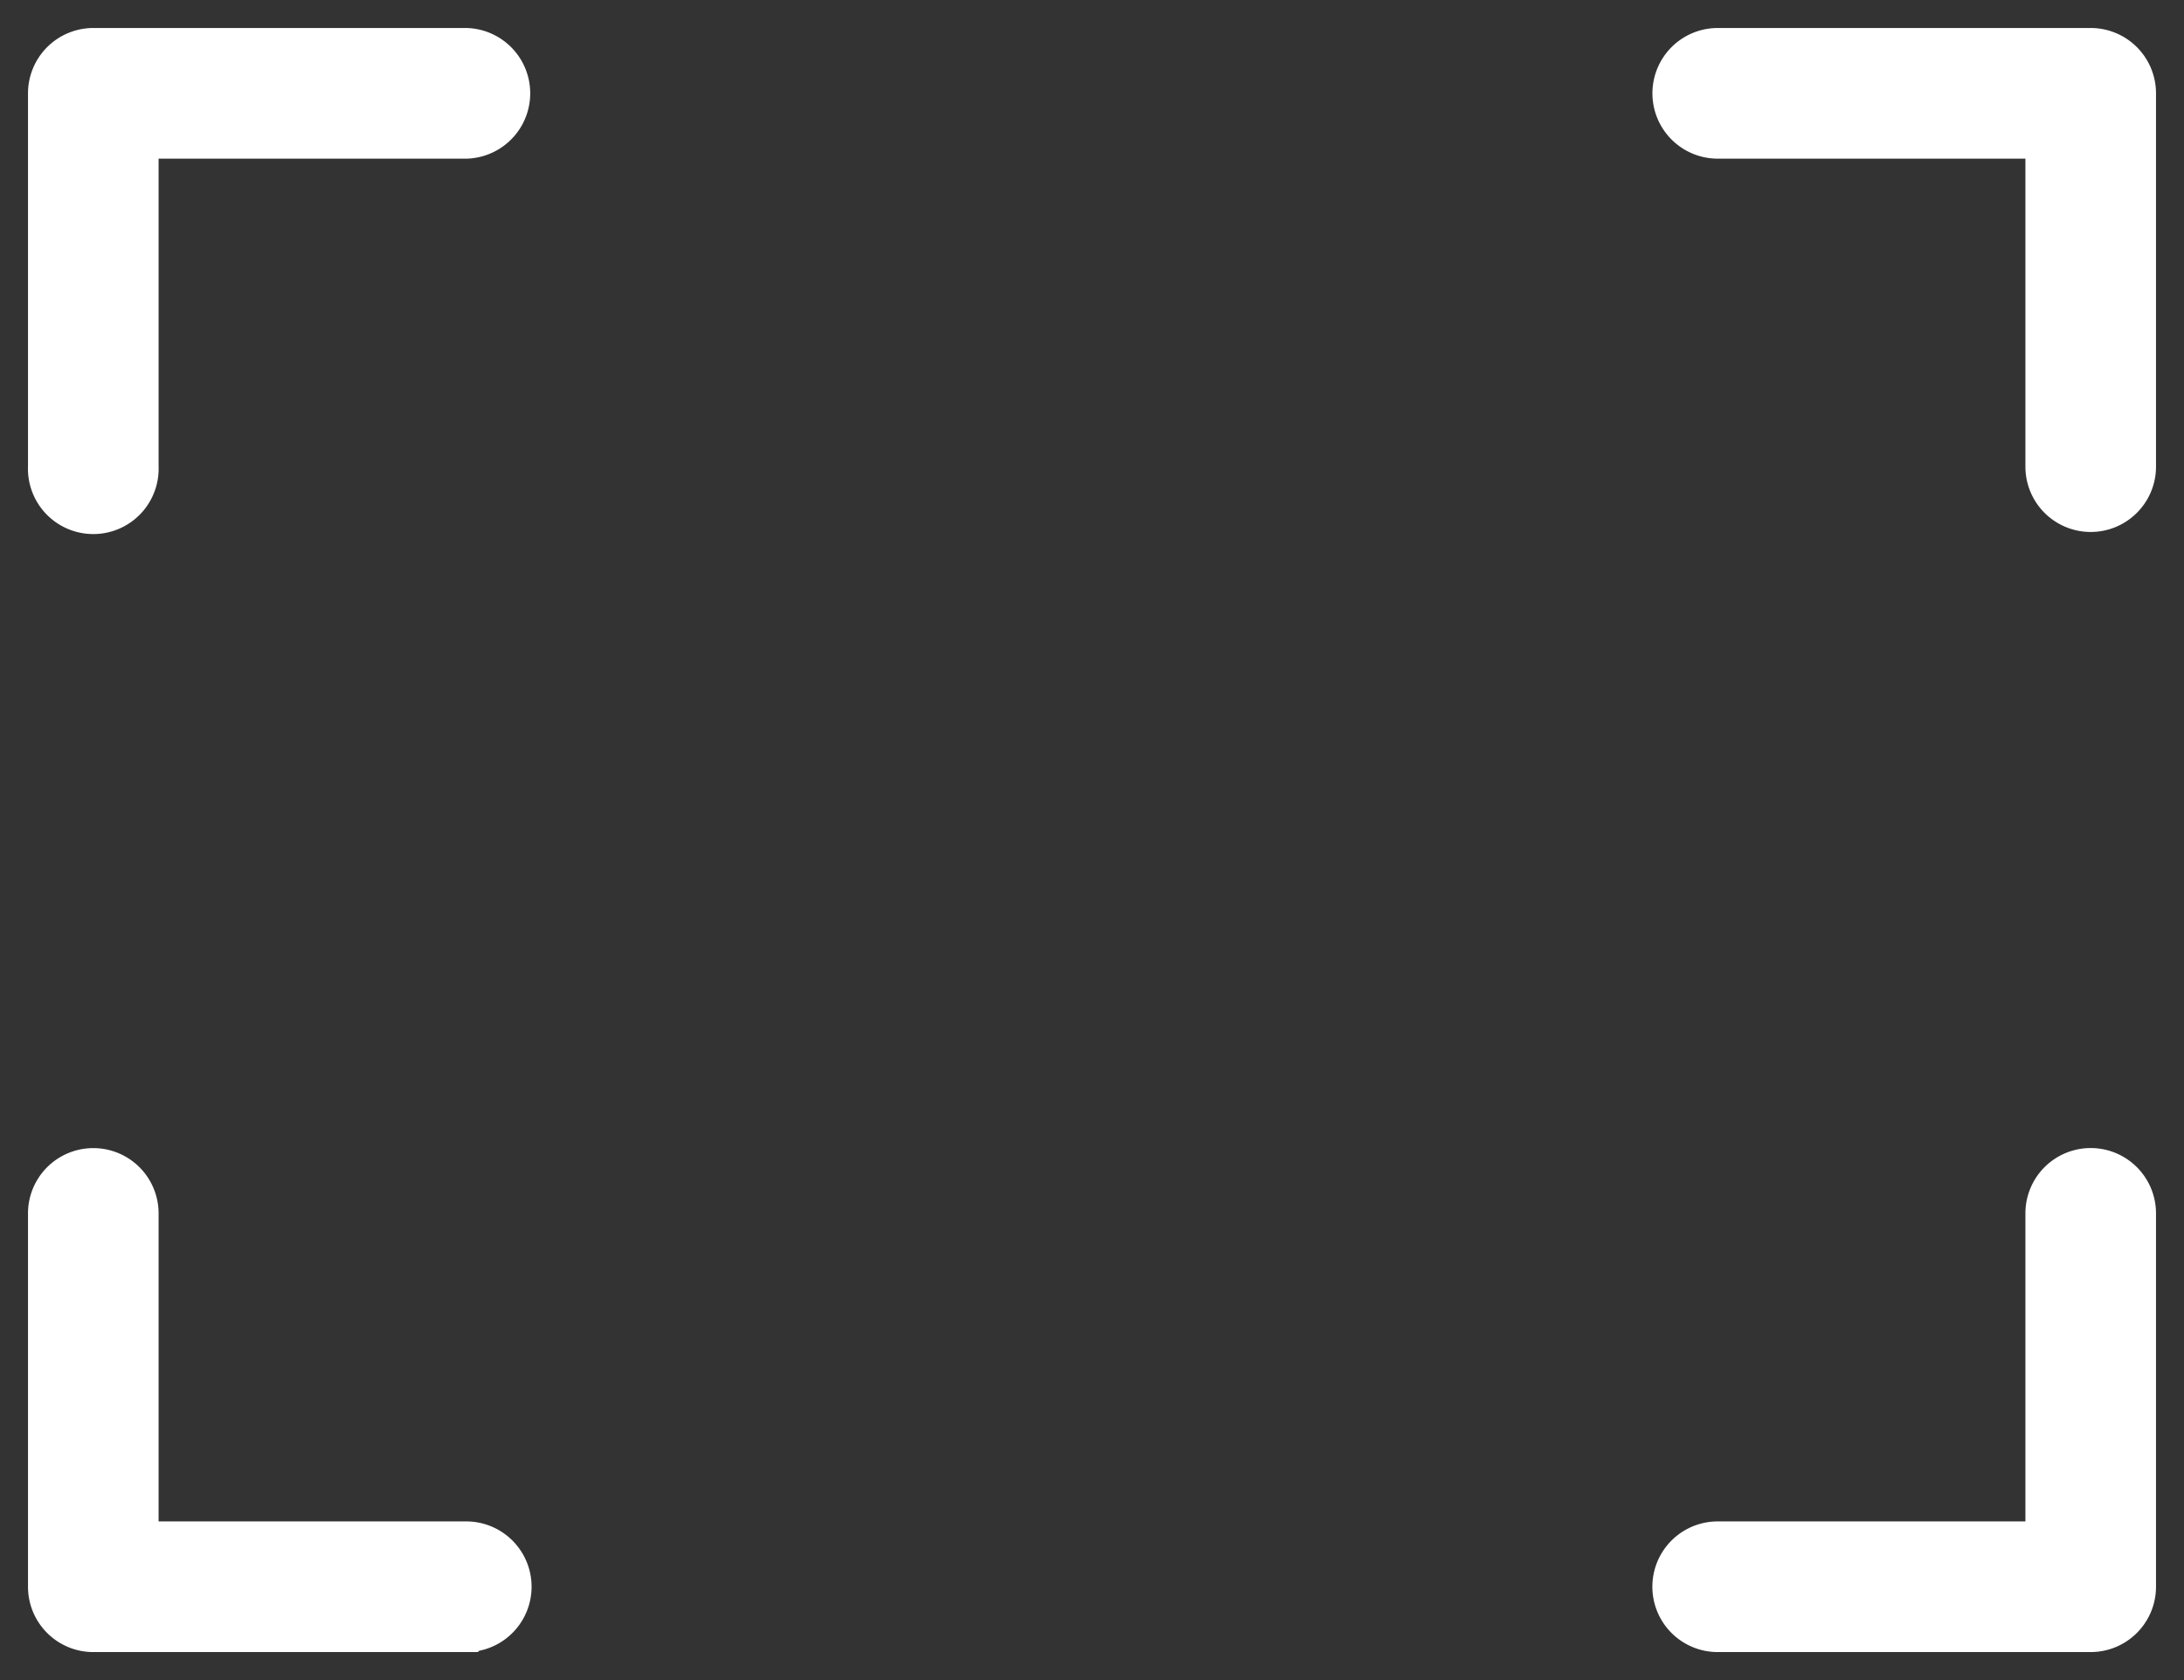 <svg xmlns="http://www.w3.org/2000/svg" width="39" height="30" viewBox="0 0 39 30">
    <rect x="0" y="0" width="39" height="30" fill="#333333" stroke="none"/>
    <g fill="#FFF" fill-rule="nonzero" stroke="#FFF">
        <path d="M8.327 1h-6.66A.667.667 0 0 0 1 1.667v6.666a.667.667 0 1 0 1.332 0v-6h5.995a.667.667 0 0 0 0-1.333zM8.327 27.667H2.332v-6a.666.666 0 1 0-1.332 0v6.666c0 .369.298.667.666.667h6.66a.666.666 0 0 0 0-1.333zM37.334 21a.666.666 0 0 0-.666.667v6h-5.995a.666.666 0 1 0 0 1.333h6.66a.666.666 0 0 0 .667-.667v-6.666a.666.666 0 0 0-.666-.667zM37.334 1h-6.66a.666.666 0 0 0 0 1.333h5.994v6a.666.666 0 1 0 1.332 0V1.667A.666.666 0 0 0 37.334 1z"/>
    </g>
</svg>
